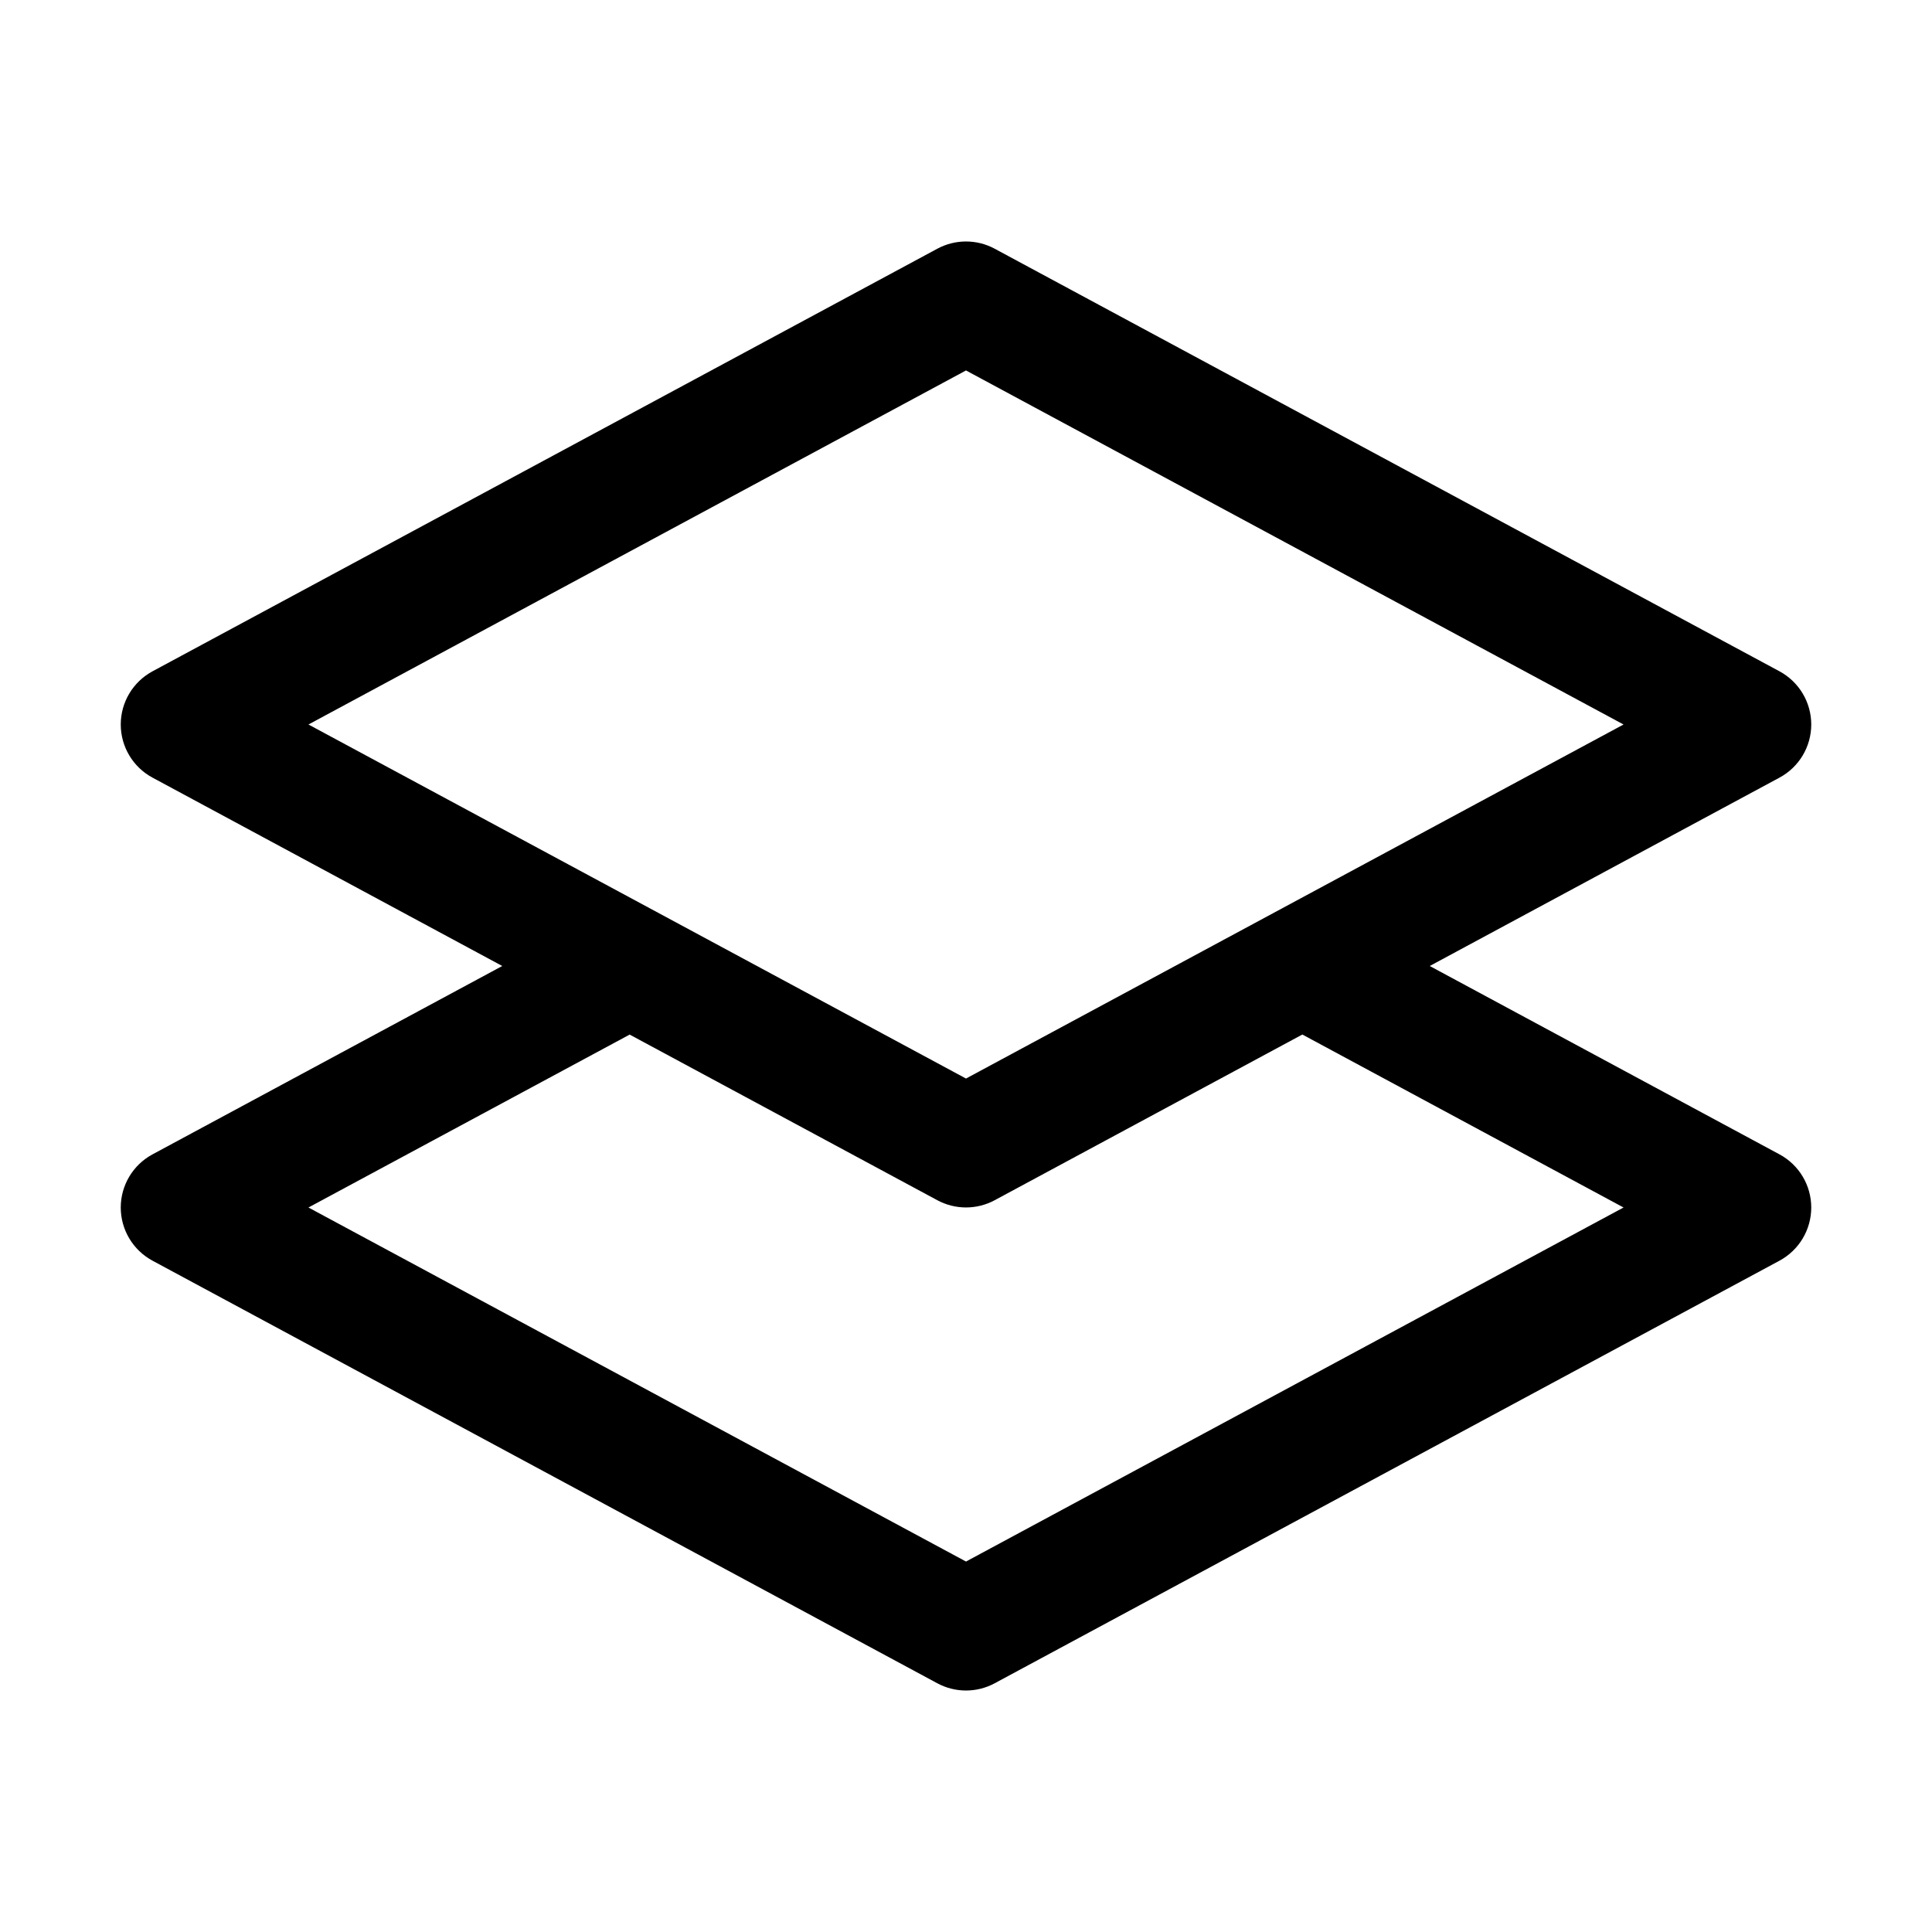 <svg xmlns="http://www.w3.org/2000/svg" xmlns:xlink="http://www.w3.org/1999/xlink" fill="none" version="1.1" width="32" height="32" viewBox="0 0 32 32"><defs><clipPath id="master_svg0_134_25058"><rect x="0" y="0" width="32" height="32" rx="0"/></clipPath></defs><g clip-path="url(#master_svg0_134_25058)"><g><path d="M29.474,19.12L23.681,16L29.474,12.88C29.798,12.706,30,12.367,30,12C30,11.632,29.798,11.294,29.474,11.119L16.474,4.119C16.178,3.96,15.822,3.96,15.526,4.119L2.526,11.119C2.202,11.294,2,11.632,2,12C2,12.367,2.202,12.706,2.526,12.88L8.319,16L2.526,19.12C2.202,19.294,2,19.633,2,20C2,20.368,2.202,20.706,2.526,20.881L15.526,27.881C15.822,28.04,16.178,28.04,16.474,27.881L29.474,20.881C29.798,20.706,30,20.368,30,20C30,19.633,29.798,19.294,29.474,19.12ZM16,6.136L26.891,12L16,17.864L5.109,12L16,6.136ZM16,25.864L5.109,20L10.429,17.136L15.526,19.88C15.822,20.039,16.178,20.039,16.474,19.88L21.571,17.135L26.891,20L16,25.864Z" fill="#000000" fill-opacity="1"/></g><g></g></g></svg>